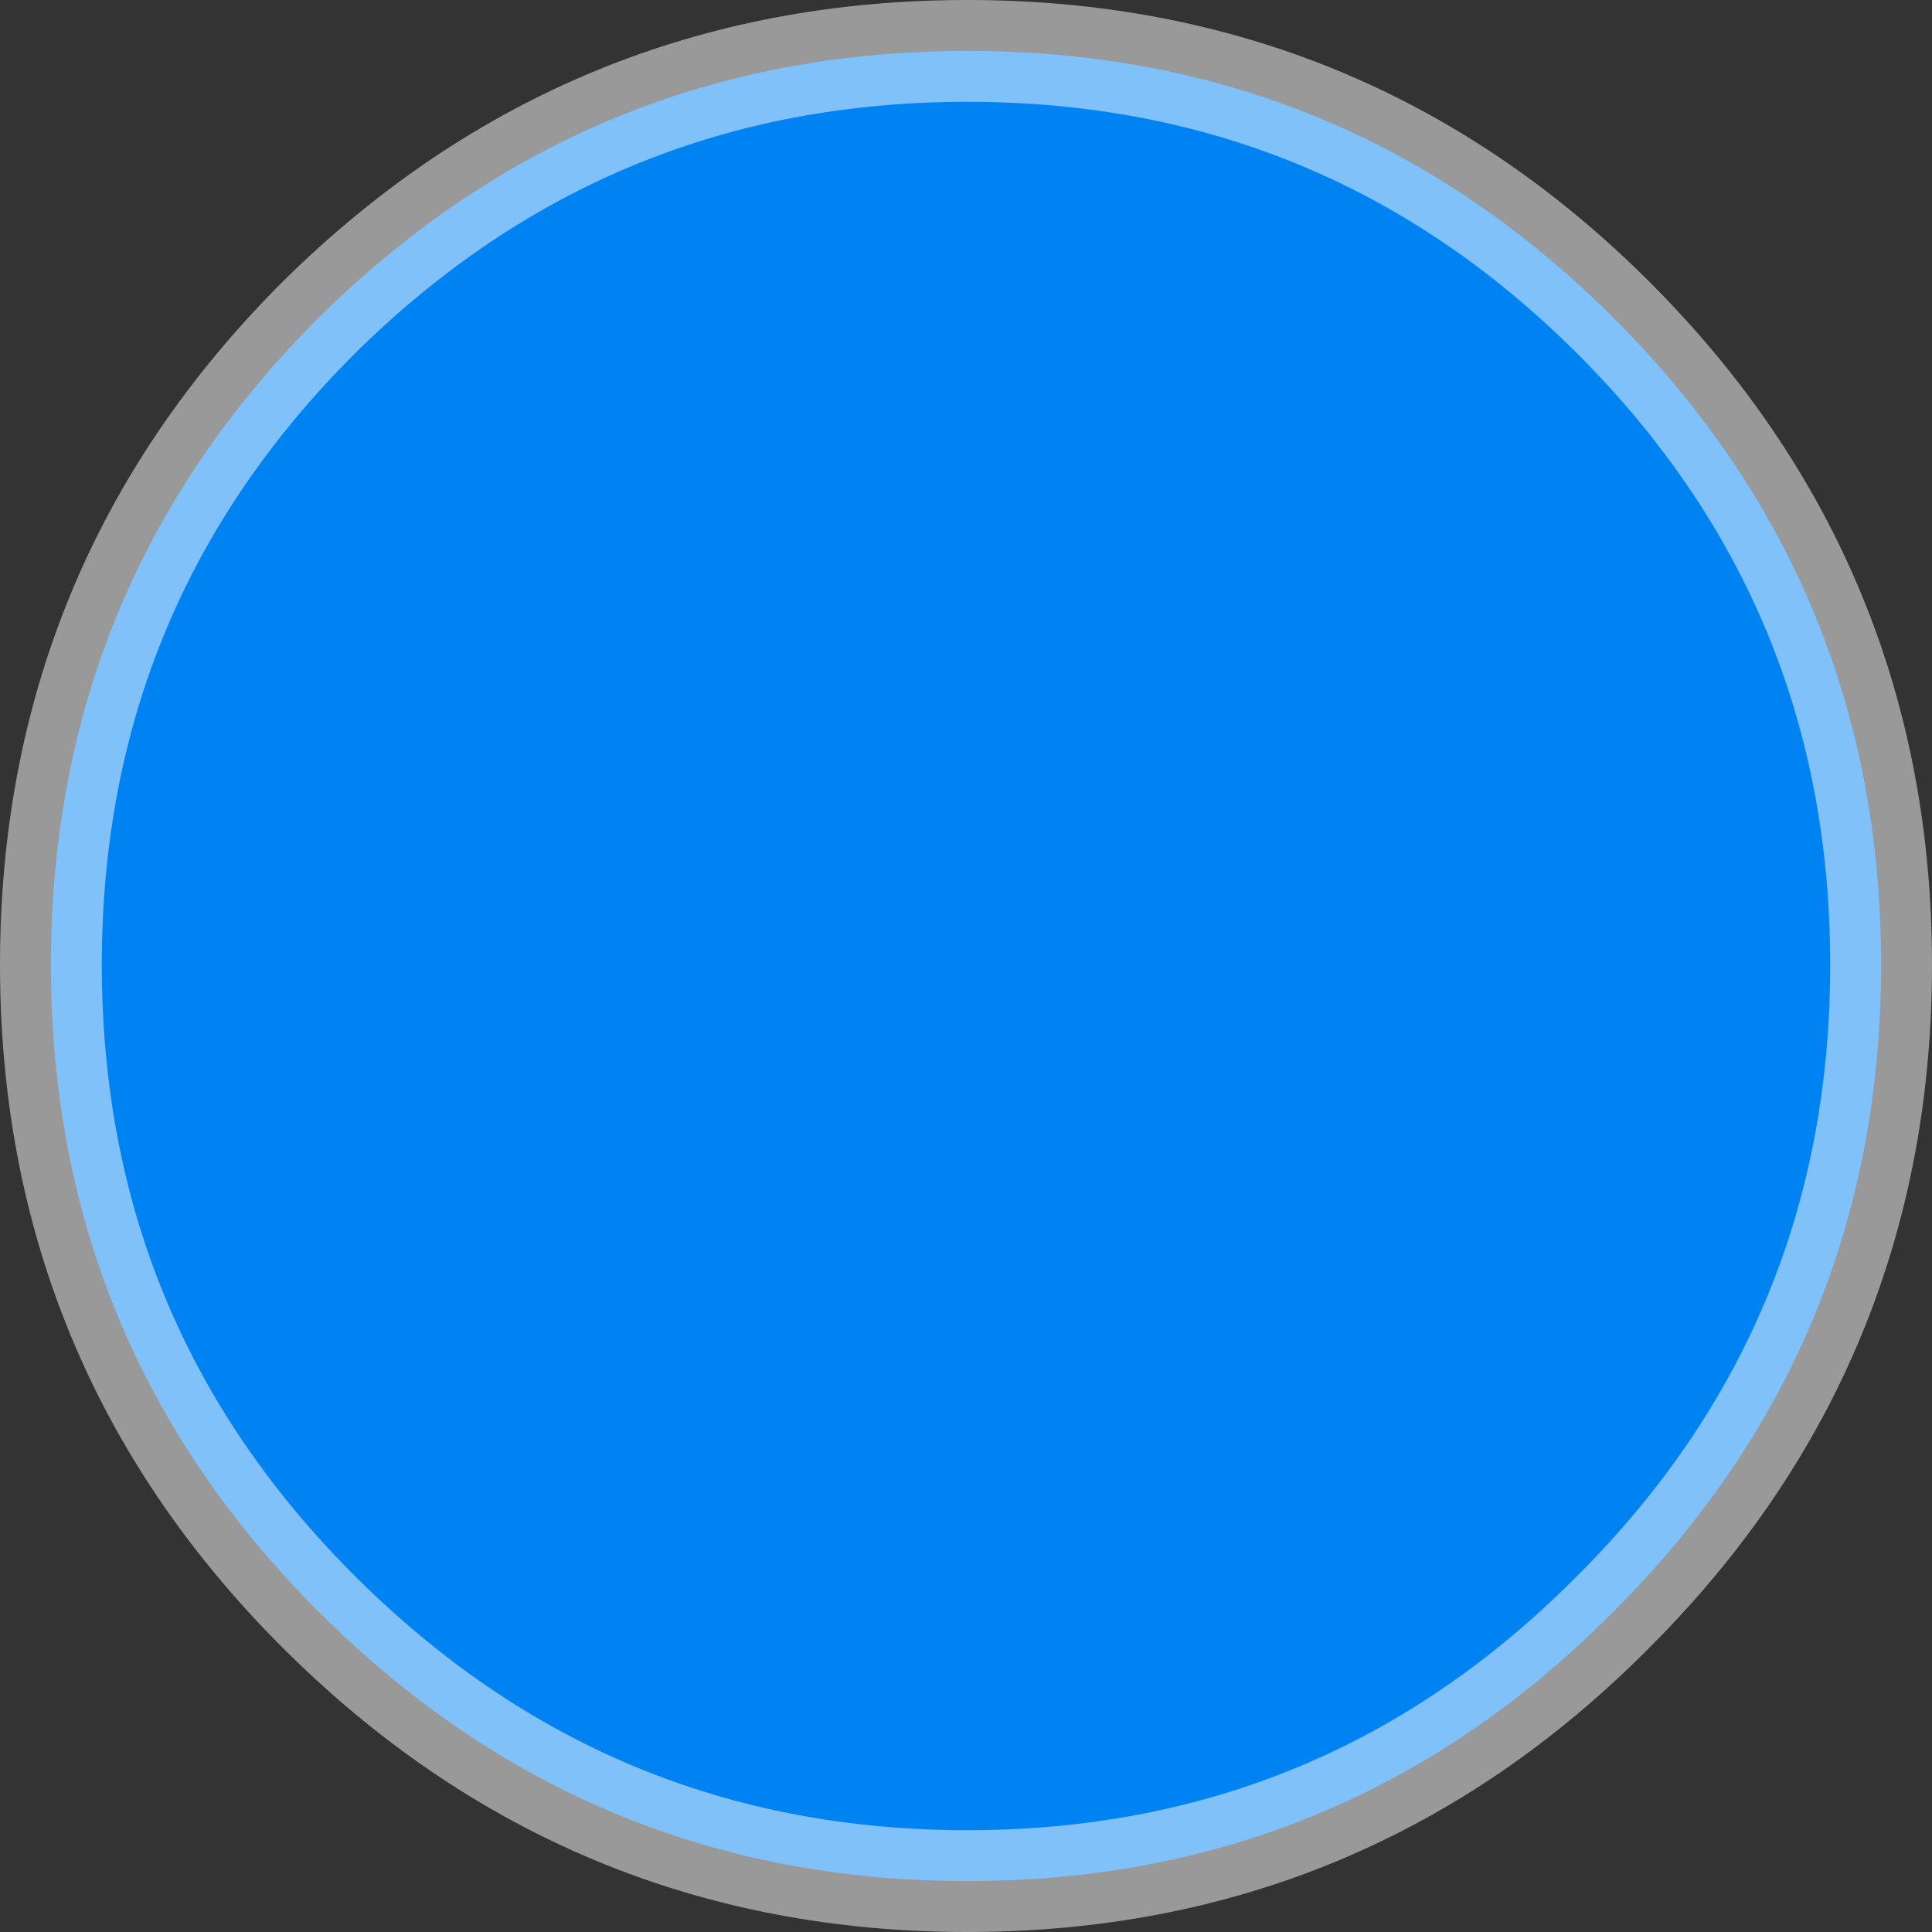<?xml version="1.0" encoding="UTF-8" standalone="no"?>
<svg xmlns:ffdec="https://www.free-decompiler.com/flash" xmlns:xlink="http://www.w3.org/1999/xlink" ffdec:objectType="shape" height="37.95px" width="37.95px" xmlns="http://www.w3.org/2000/svg">
  <rect width="100%" height="100%" fill="#333333" stroke="none"/>
  <g transform="matrix(1.0, 0.0, 0.0, 1.0, 18.95, -0.05)">
    <path d="M12.75 6.3 Q18.0 11.55 18.0 19.0 18.0 26.45 12.75 31.7 7.5 37.0 0.05 37.0 -7.4 37.0 -12.7 31.7 -17.95 26.45 -17.95 19.0 -17.95 11.55 -12.7 6.3 -7.4 1.05 0.05 1.05 7.5 1.05 12.75 6.3" fill="#0083f2" fill-rule="evenodd" stroke="none"/>
    <path d="M12.75 6.3 Q18.0 11.55 18.0 19.0 18.0 26.45 12.75 31.7 7.5 37.0 0.05 37.0 -7.4 37.0 -12.7 31.7 -17.95 26.45 -17.95 19.0 -17.95 11.55 -12.7 6.3 -7.4 1.05 0.05 1.05 7.5 1.05 12.75 6.3 Z" fill="none" stroke="#ffffff" stroke-linecap="round" stroke-linejoin="round" stroke-opacity="0.498" stroke-width="2.0"/>
  </g>
</svg>
